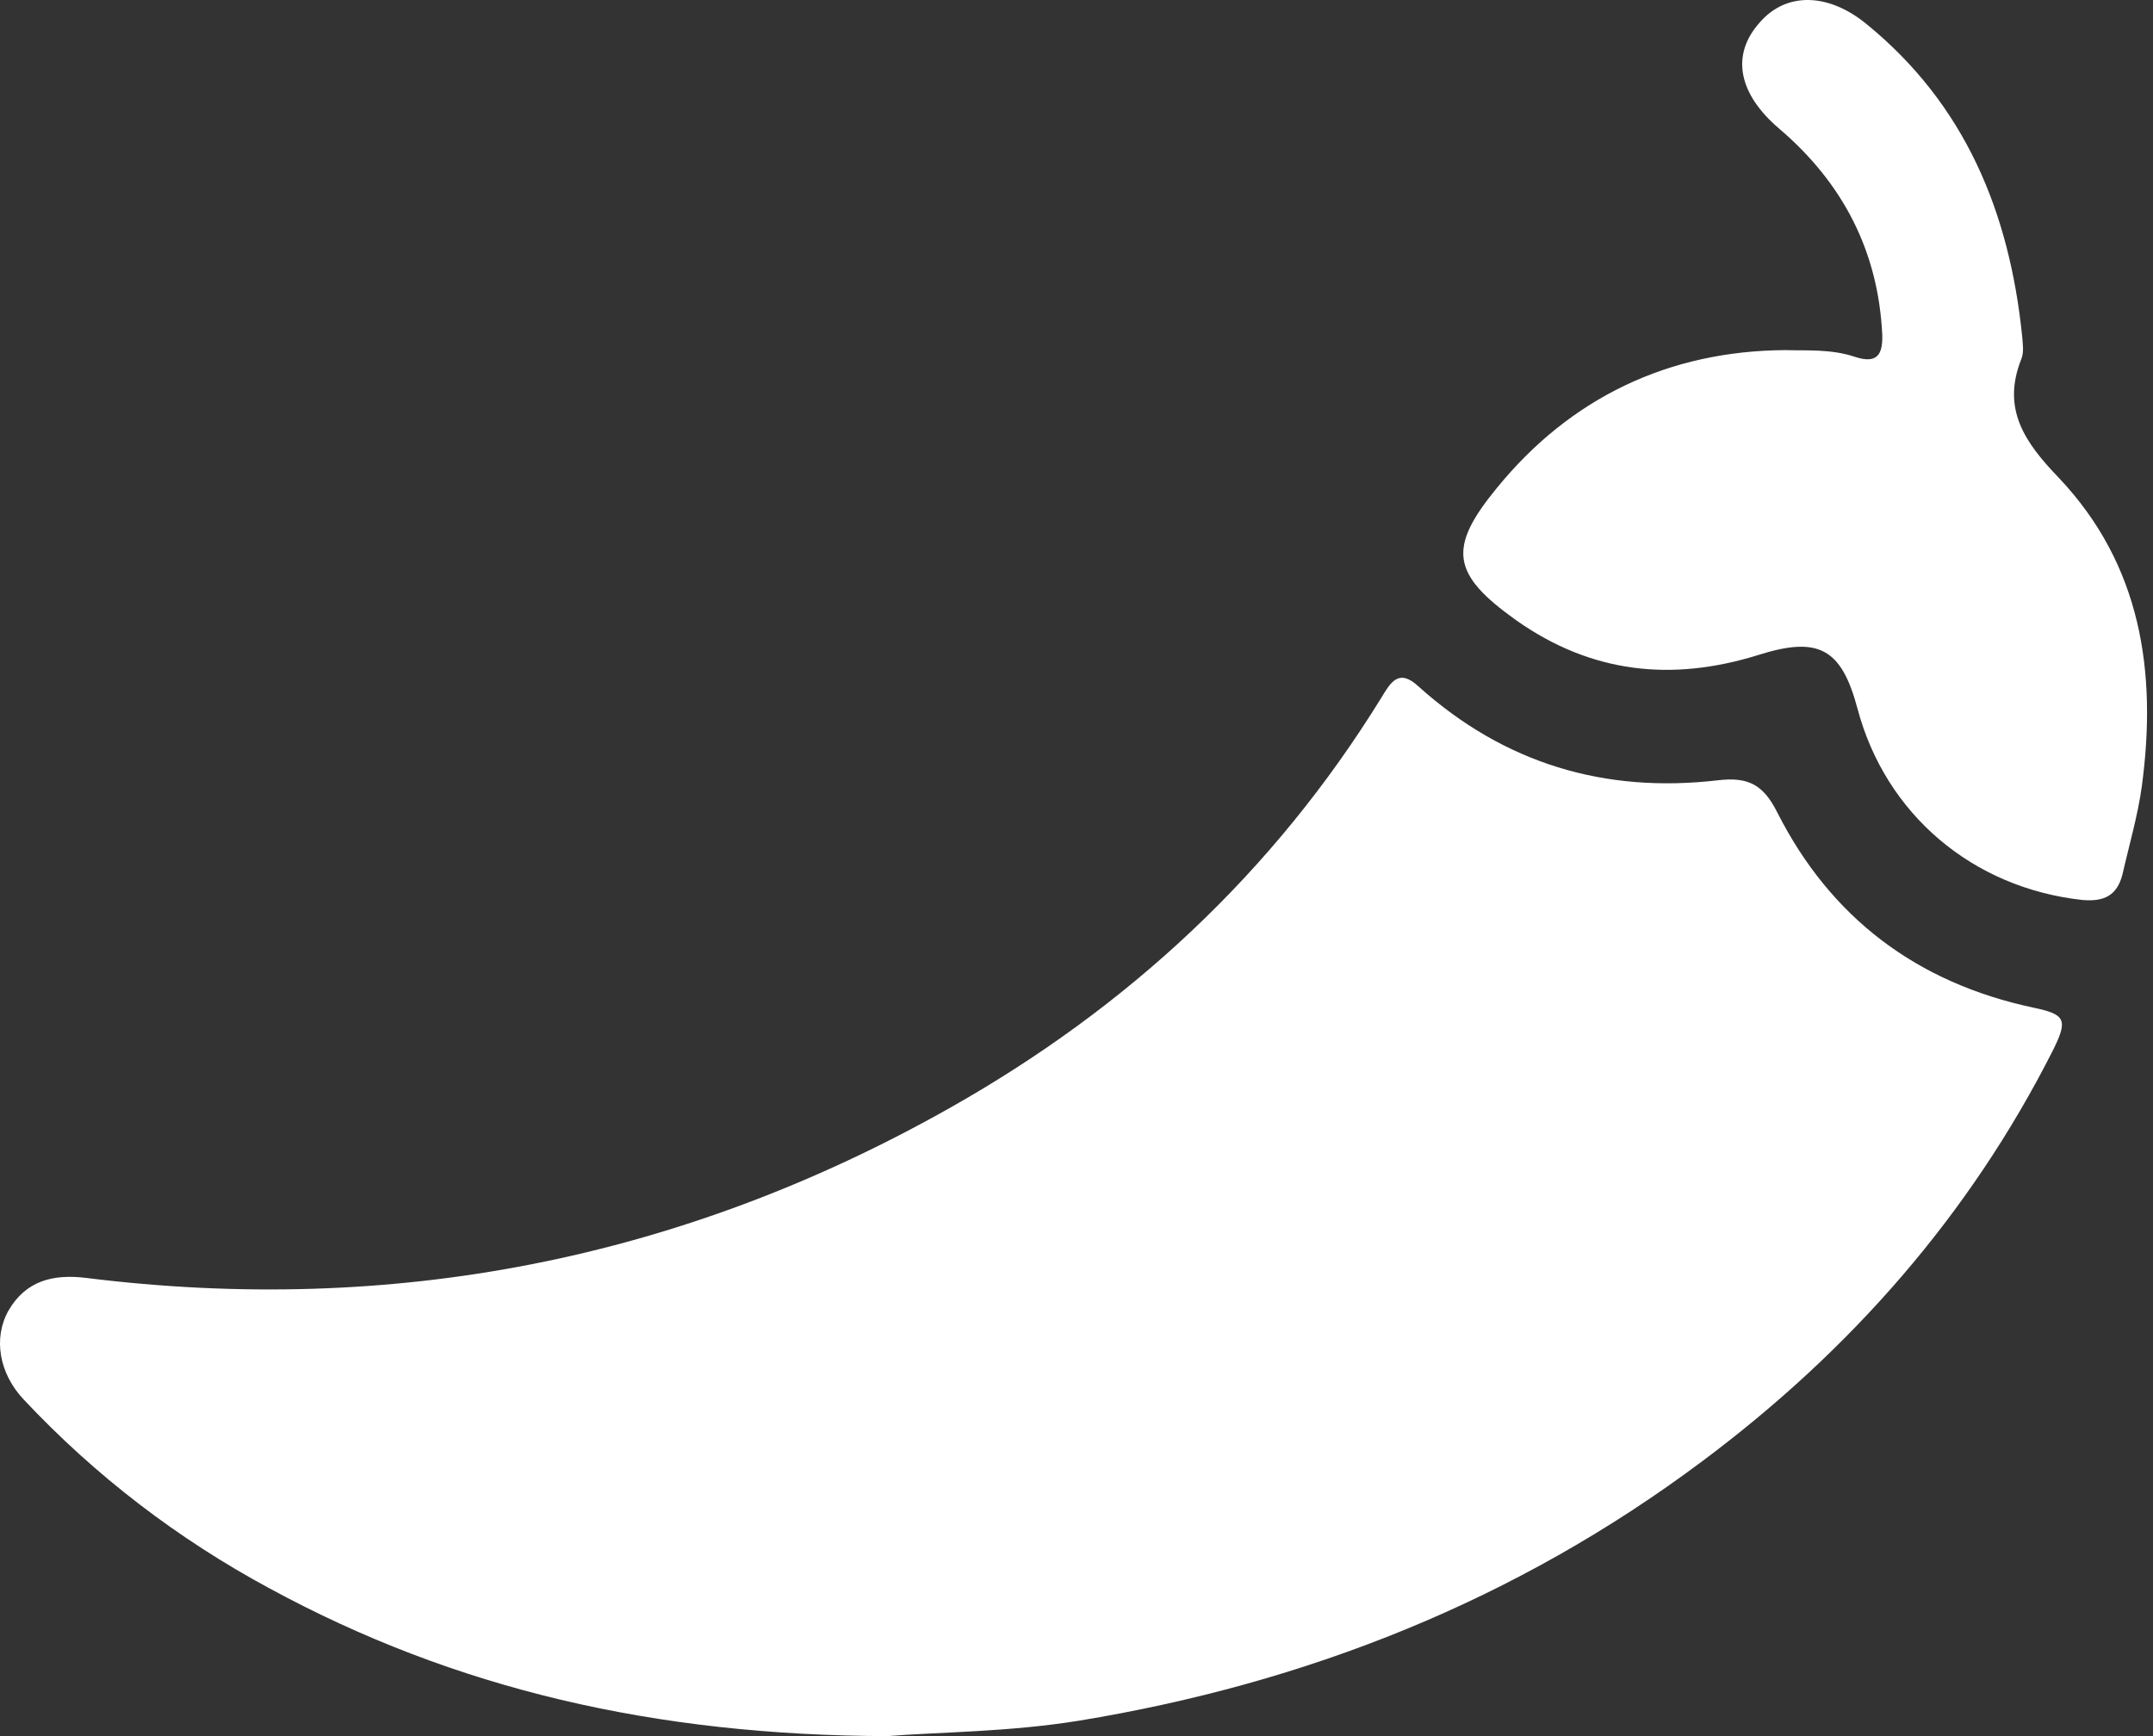 <svg width="186" height="150" viewBox="0 0 186 150" fill="none" xmlns="http://www.w3.org/2000/svg">
<rect x="0" y="0" width="186" height="150" fill="#333333" stroke="none"/>
<path d="M76.67 150C56.615 149.942 39.334 145.955 23.268 137.228C15.35 132.951 8.241 127.518 2.057 120.929C-0.081 118.675 -0.602 115.612 0.728 113.243C2.23 110.642 4.6 110.064 7.432 110.411C33.902 113.705 58.811 108.85 82.045 95.731C97.418 87.062 110.017 75.387 119.322 60.303C120.131 58.974 120.825 57.702 122.559 59.321C129.956 65.967 138.626 68.568 148.451 67.412C150.994 67.123 152.323 67.758 153.537 70.186C158.16 79.317 165.616 84.924 175.672 87.062C178.446 87.64 178.677 88.102 177.348 90.761C170.124 105.036 159.836 116.71 147.064 126.247C130.997 138.268 112.907 145.434 93.199 148.671C87.13 149.653 80.947 149.653 76.67 150Z" fill="white"/>
<path d="M154.23 30.25C156.022 30.308 158.16 30.134 160.241 30.828C162.148 31.463 162.668 30.654 162.61 28.92C162.264 21.696 159.201 15.801 153.71 11.12C150.185 8.114 149.491 4.762 152.034 1.93C154.346 -0.728 157.987 -0.613 161.281 2.104C169.777 9.039 173.591 18.344 174.689 28.978C174.747 29.672 174.863 30.423 174.632 31.001C172.898 35.336 174.921 38.225 177.868 41.288C184.977 48.802 186.364 58.049 185.035 67.932C184.688 70.475 183.937 73.018 183.359 75.561C182.896 77.352 181.798 77.93 179.891 77.757C170.413 76.716 162.899 70.359 160.472 61.228C159.085 56.026 157.12 54.928 151.861 56.604C144.405 58.916 137.47 58.164 130.997 53.599C125.391 49.611 125.044 47.357 129.321 42.155C135.678 34.353 144.174 30.308 154.23 30.25Z" fill="white"/>
</svg>
